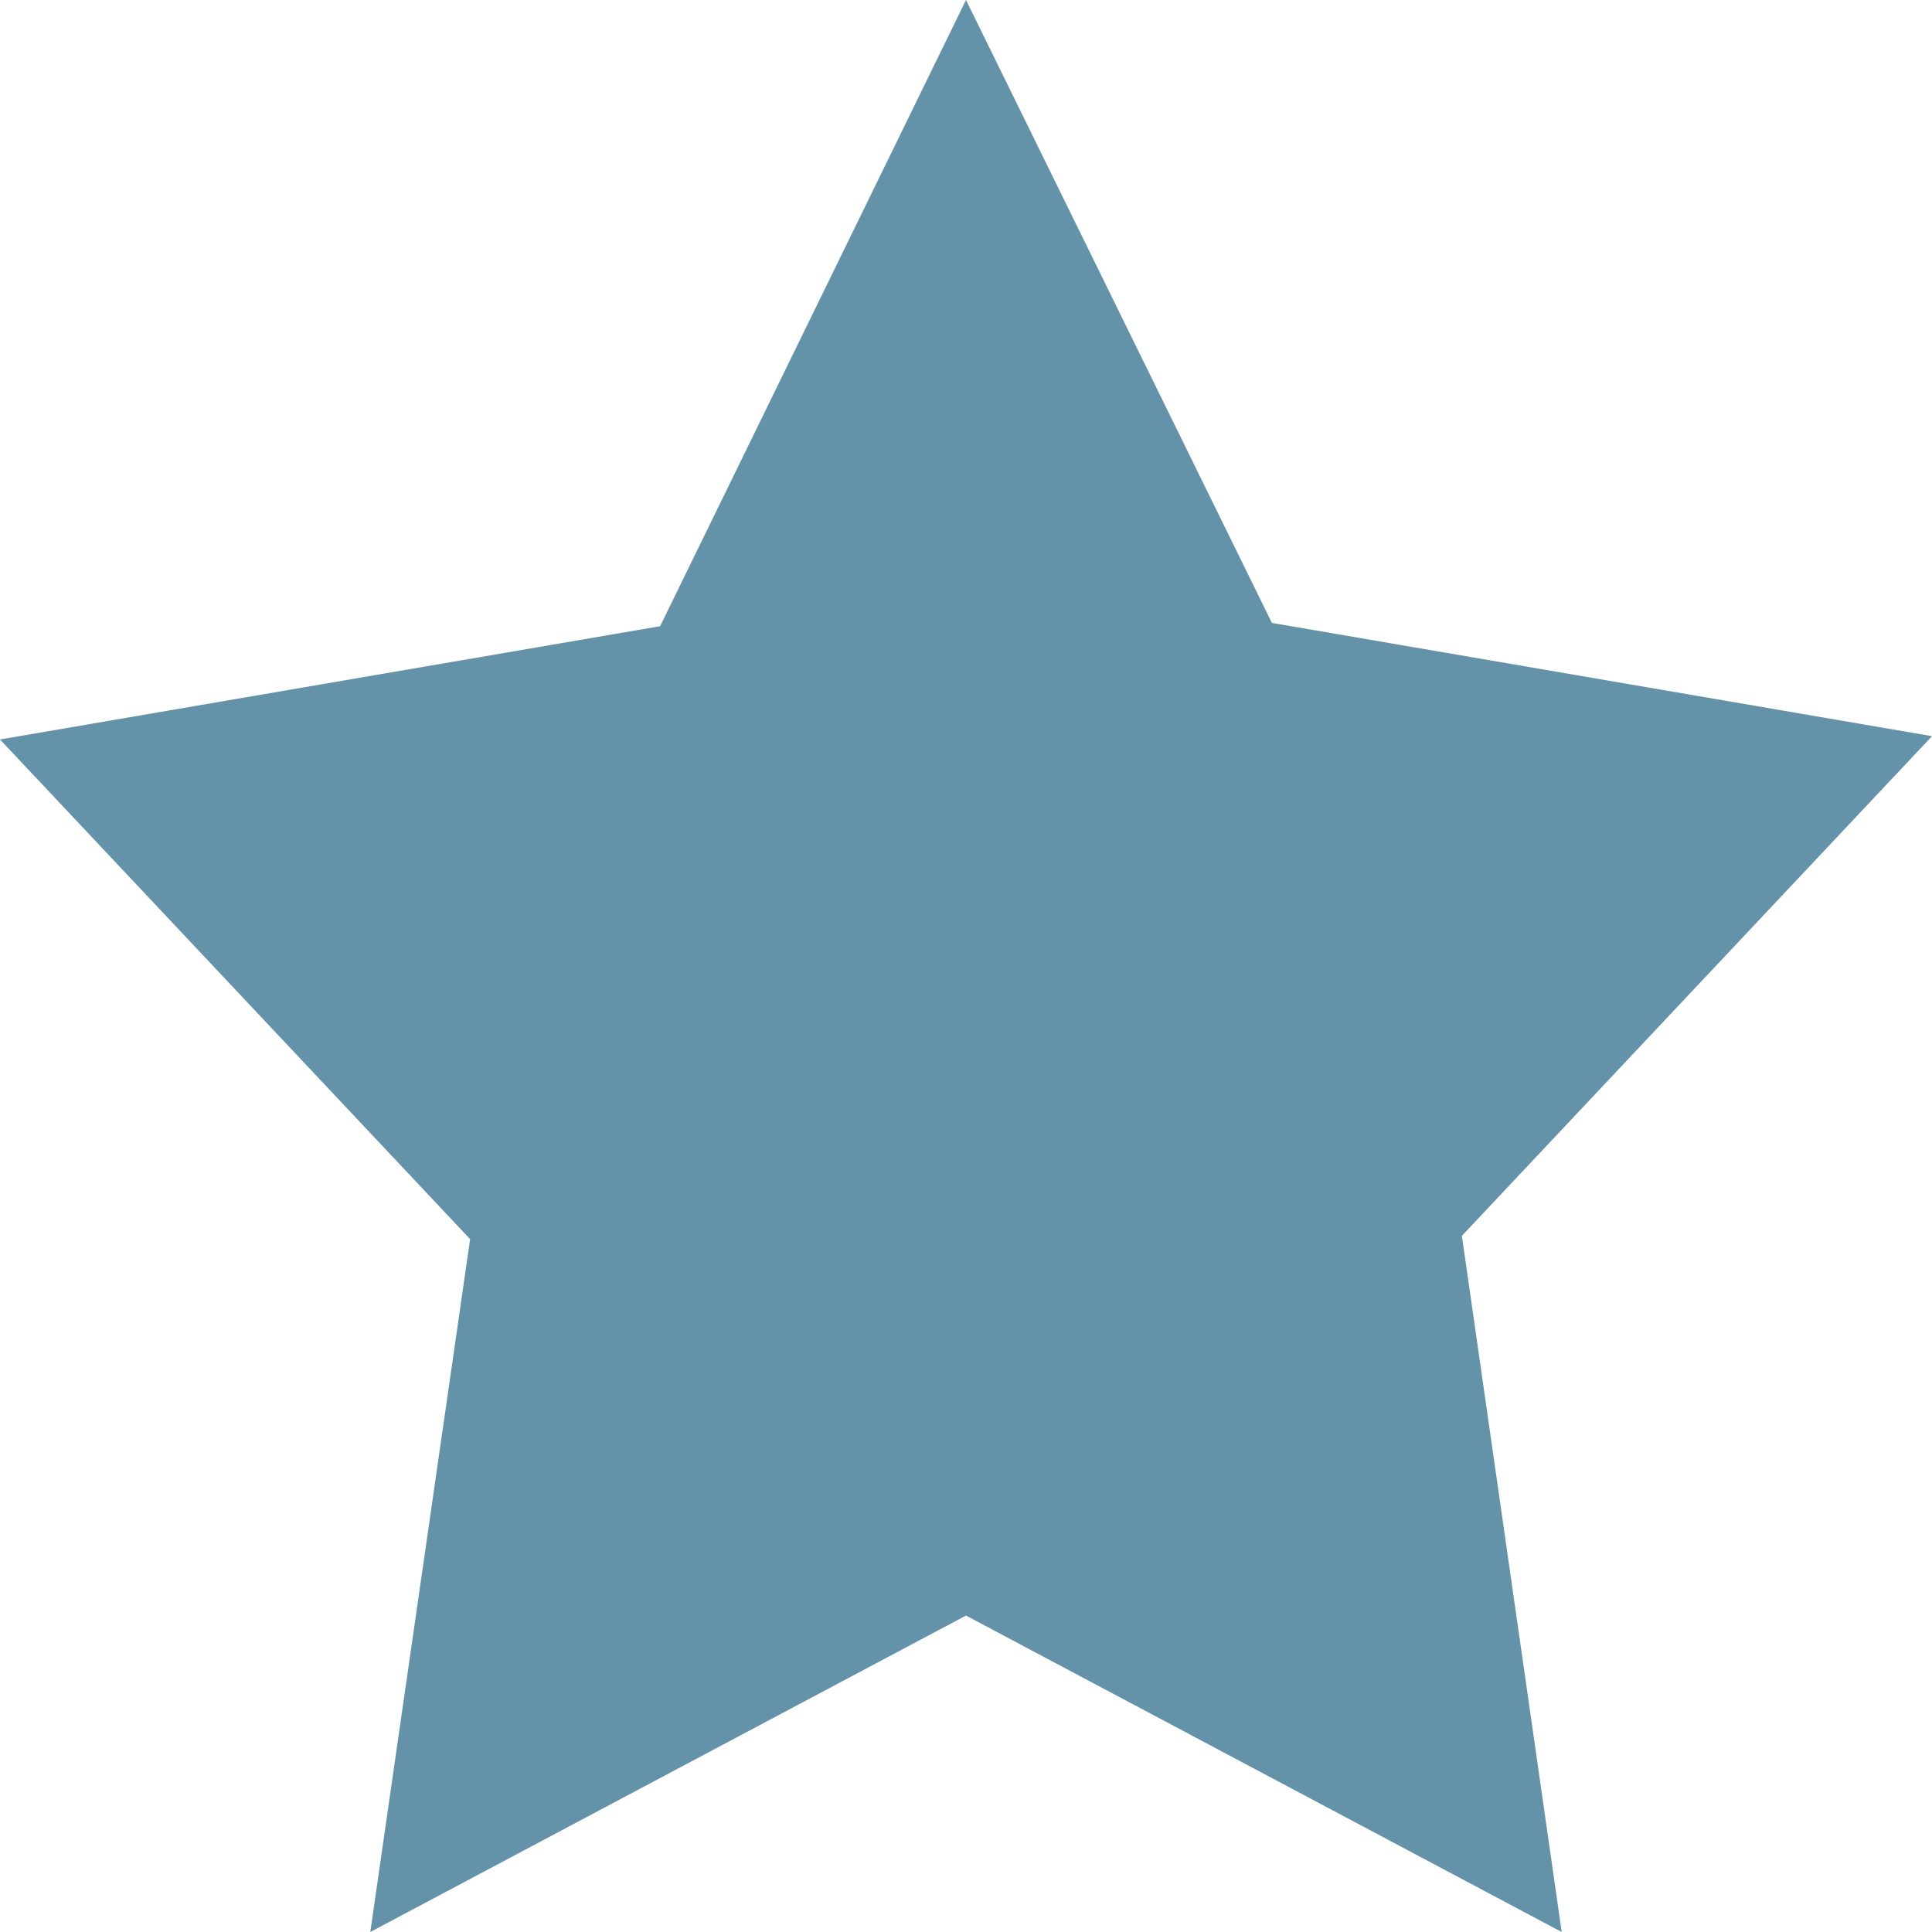 <svg width="24" height="24" viewBox="0 0 24 24" fill="none" xmlns="http://www.w3.org/2000/svg">
<path d="M12 0L8.2 7.779L0 9.186L5.84 15.393L4.6 24L12 20.069L19.4 24L18.16 15.352L24 9.145L15.8 7.738L12 0Z" fill="#6392A9"/>
</svg>
